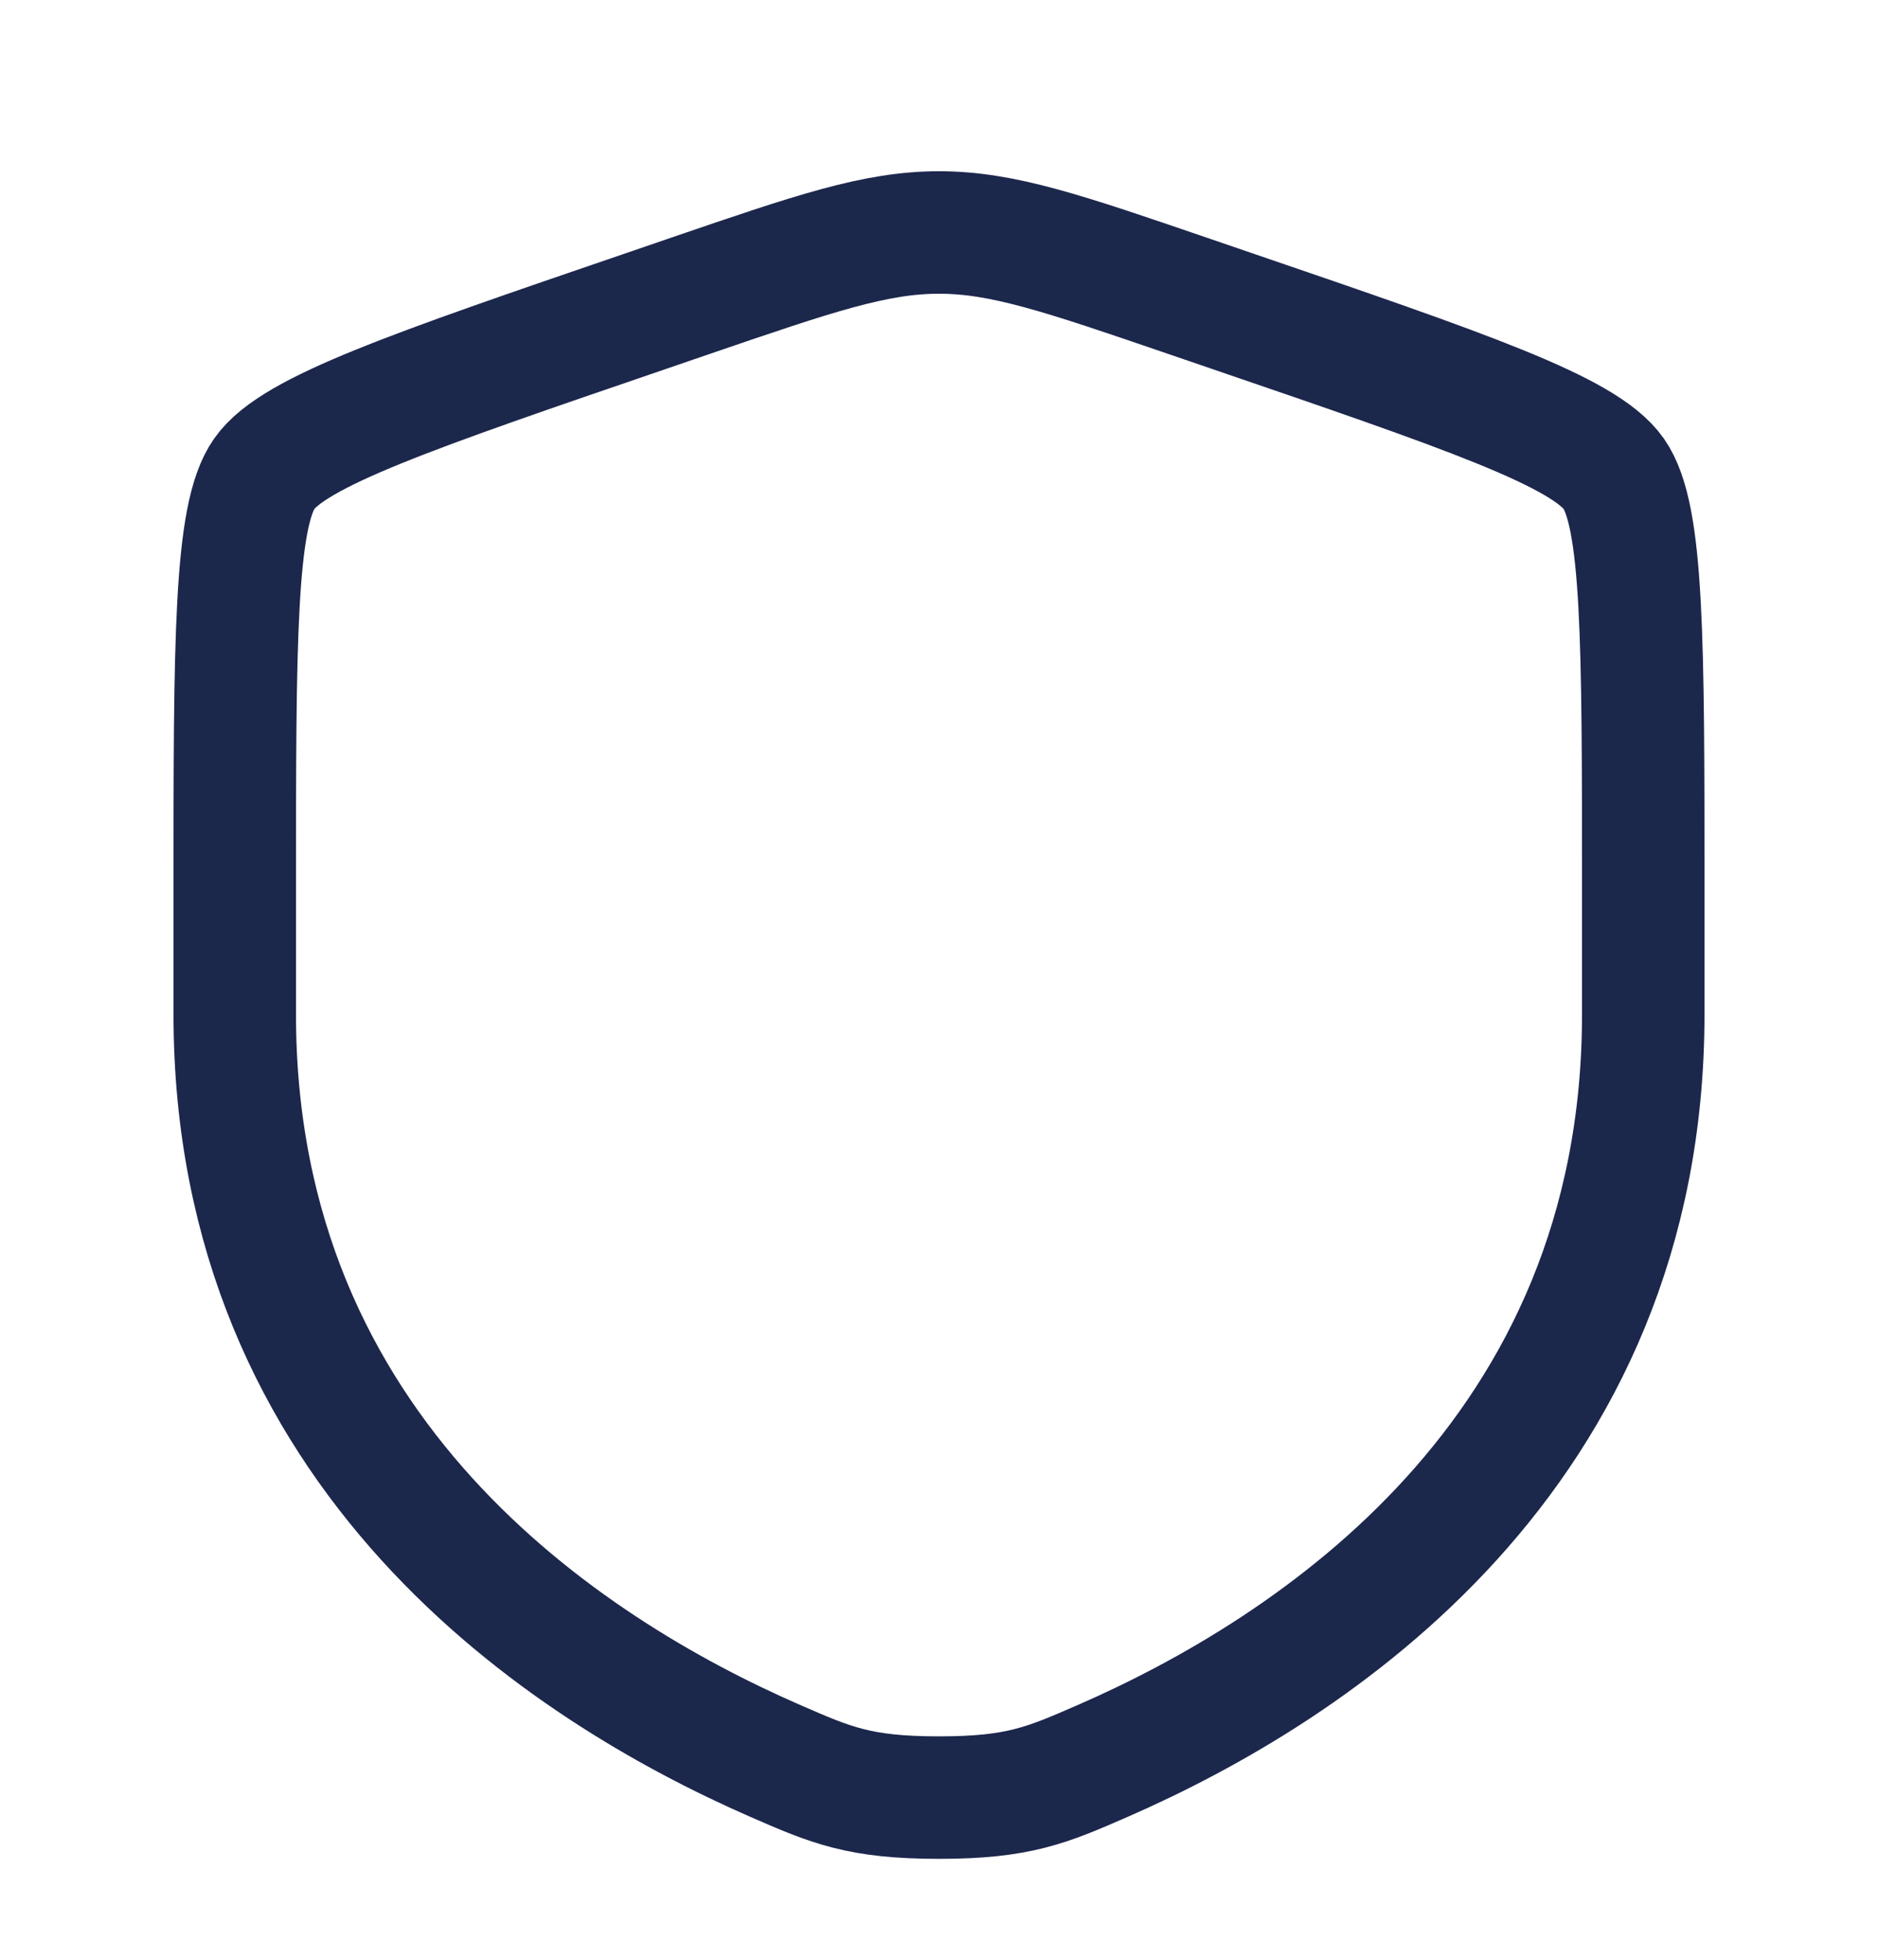 <svg width="23" height="24" viewBox="0 0 23 24" fill="none" xmlns="http://www.w3.org/2000/svg">
<path d="M2.875 10.913C2.875 7.849 2.875 6.316 3.237 5.801C3.599 5.285 5.039 4.792 7.921 3.806L8.469 3.618C9.971 3.104 10.722 2.847 11.5 2.847C12.278 2.847 13.028 3.104 14.53 3.618L15.079 3.806C17.961 4.792 19.401 5.285 19.763 5.801C20.125 6.316 20.125 7.849 20.125 10.913C20.125 11.376 20.125 11.878 20.125 12.422C20.125 17.825 16.063 20.447 13.514 21.561C12.822 21.863 12.477 22.014 11.5 22.014C10.523 22.014 10.178 21.863 9.486 21.561C6.937 20.447 2.875 17.825 2.875 12.422C2.875 11.878 2.875 11.376 2.875 10.913Z" stroke="#1C274C" stroke-width="1.5"/>
</svg>
